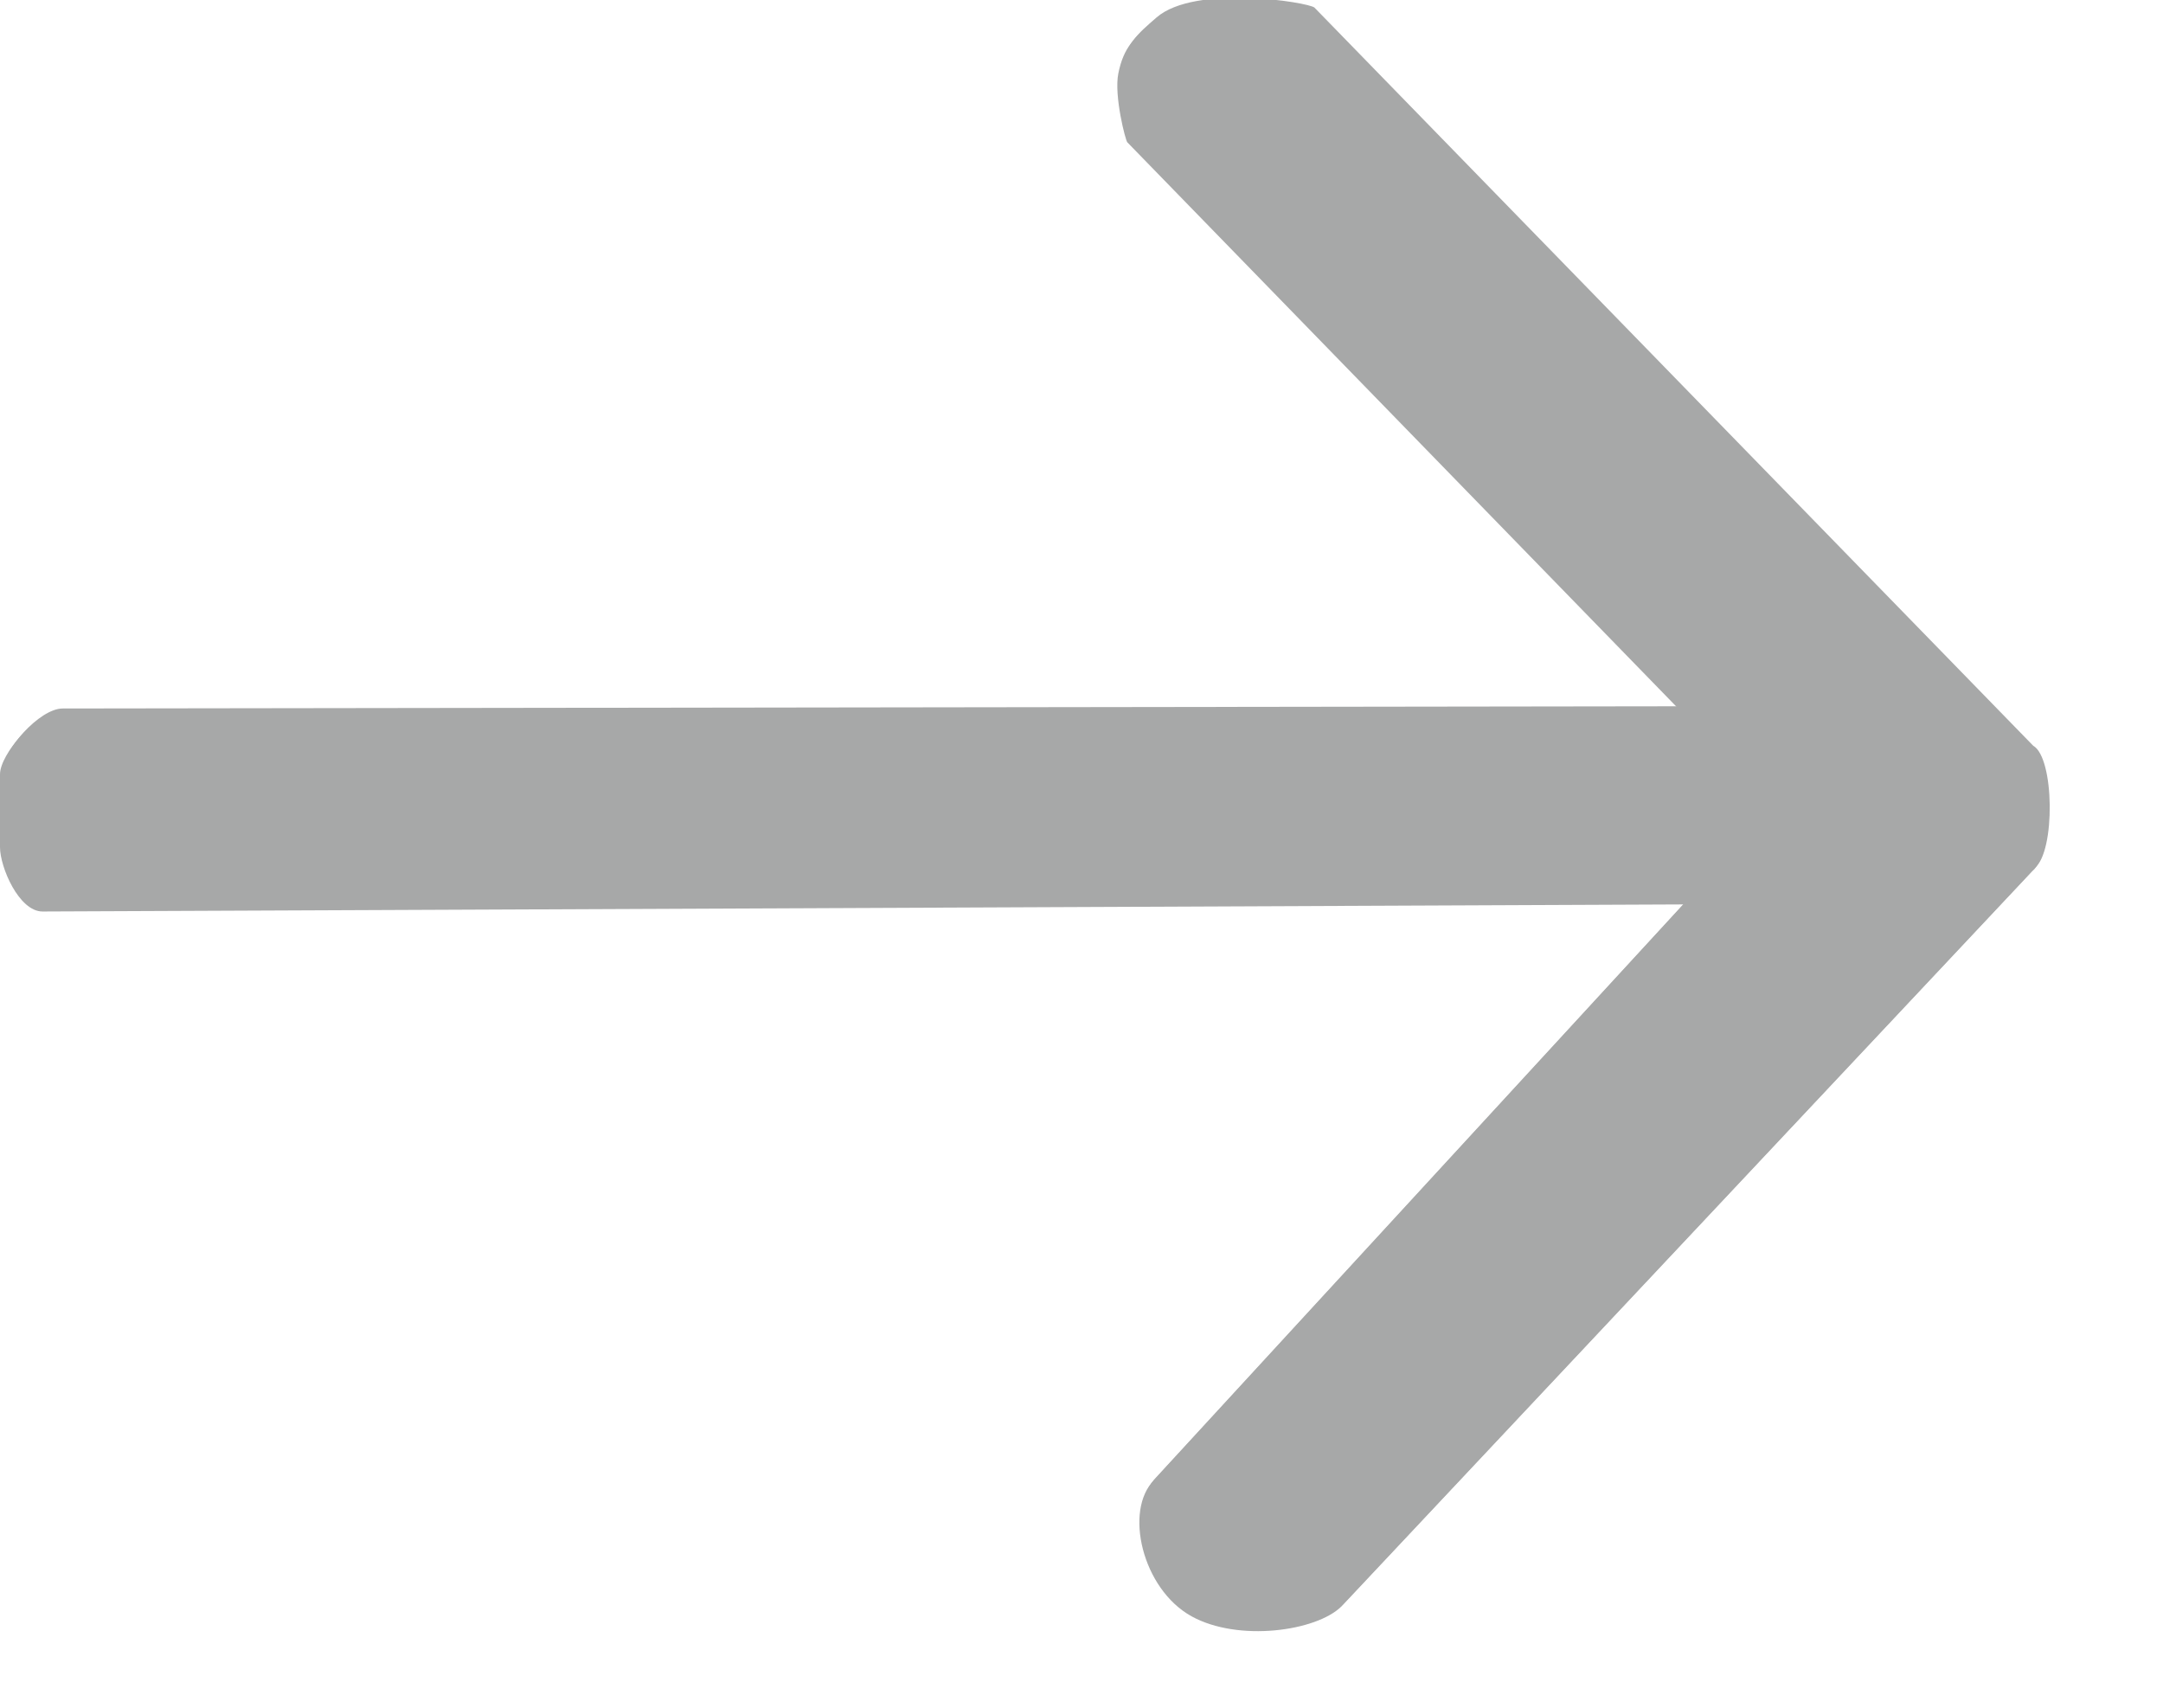 <svg viewBox="0 0 19 15" xmlns="http://www.w3.org/2000/svg">
	<g transform="matrix(0.035,0,0,0.03,0,-0.559)">
        <path d="M509.687,237.877L329.29,21.751C327.71,20.183 299.368,14.841 289.672,24.636C284.739,29.618 281.996,32.414 280.67,40.148C279.548,46.696 282.489,59.859 282.933,60.303L421.393,226.32L15.135,226.971C9.239,226.972 0,239.437 0,245.333L0,266.666C0,272.562 4.771,285.509 10.667,285.509L422.532,283.437L289.664,451.966C282.036,460.81 286.642,483.86 299.037,491.859C310.772,499.432 330.358,496.264 336.69,488.949L510.093,273.642C515.254,268.853 515.027,241.383 509.687,237.877Z" style="fill:#a7a8a8;fill-rule:nonzero;"/>
    </g>
    <g transform="matrix(0.035,0,0,0.03,0.021,-0.586)">
        <path d="M509.687,237.877L329.29,21.751C327.71,20.183 299.368,14.841 289.672,24.636C284.739,29.618 281.996,32.414 280.67,40.148C279.548,46.696 282.489,59.859 282.933,60.303L421.393,226.32L15.135,226.971C9.239,226.972 0,239.437 0,245.333L0,266.666C0,272.562 4.771,285.509 10.667,285.509L422.532,283.437L289.664,451.966C282.036,460.81 286.642,483.86 299.037,491.859C310.772,499.432 330.358,496.264 336.69,488.949L510.093,273.642C515.254,268.853 515.027,241.383 509.687,237.877Z" style="fill:#a7a8a8;fill-rule:nonzero;"/>
    </g>
</svg>
